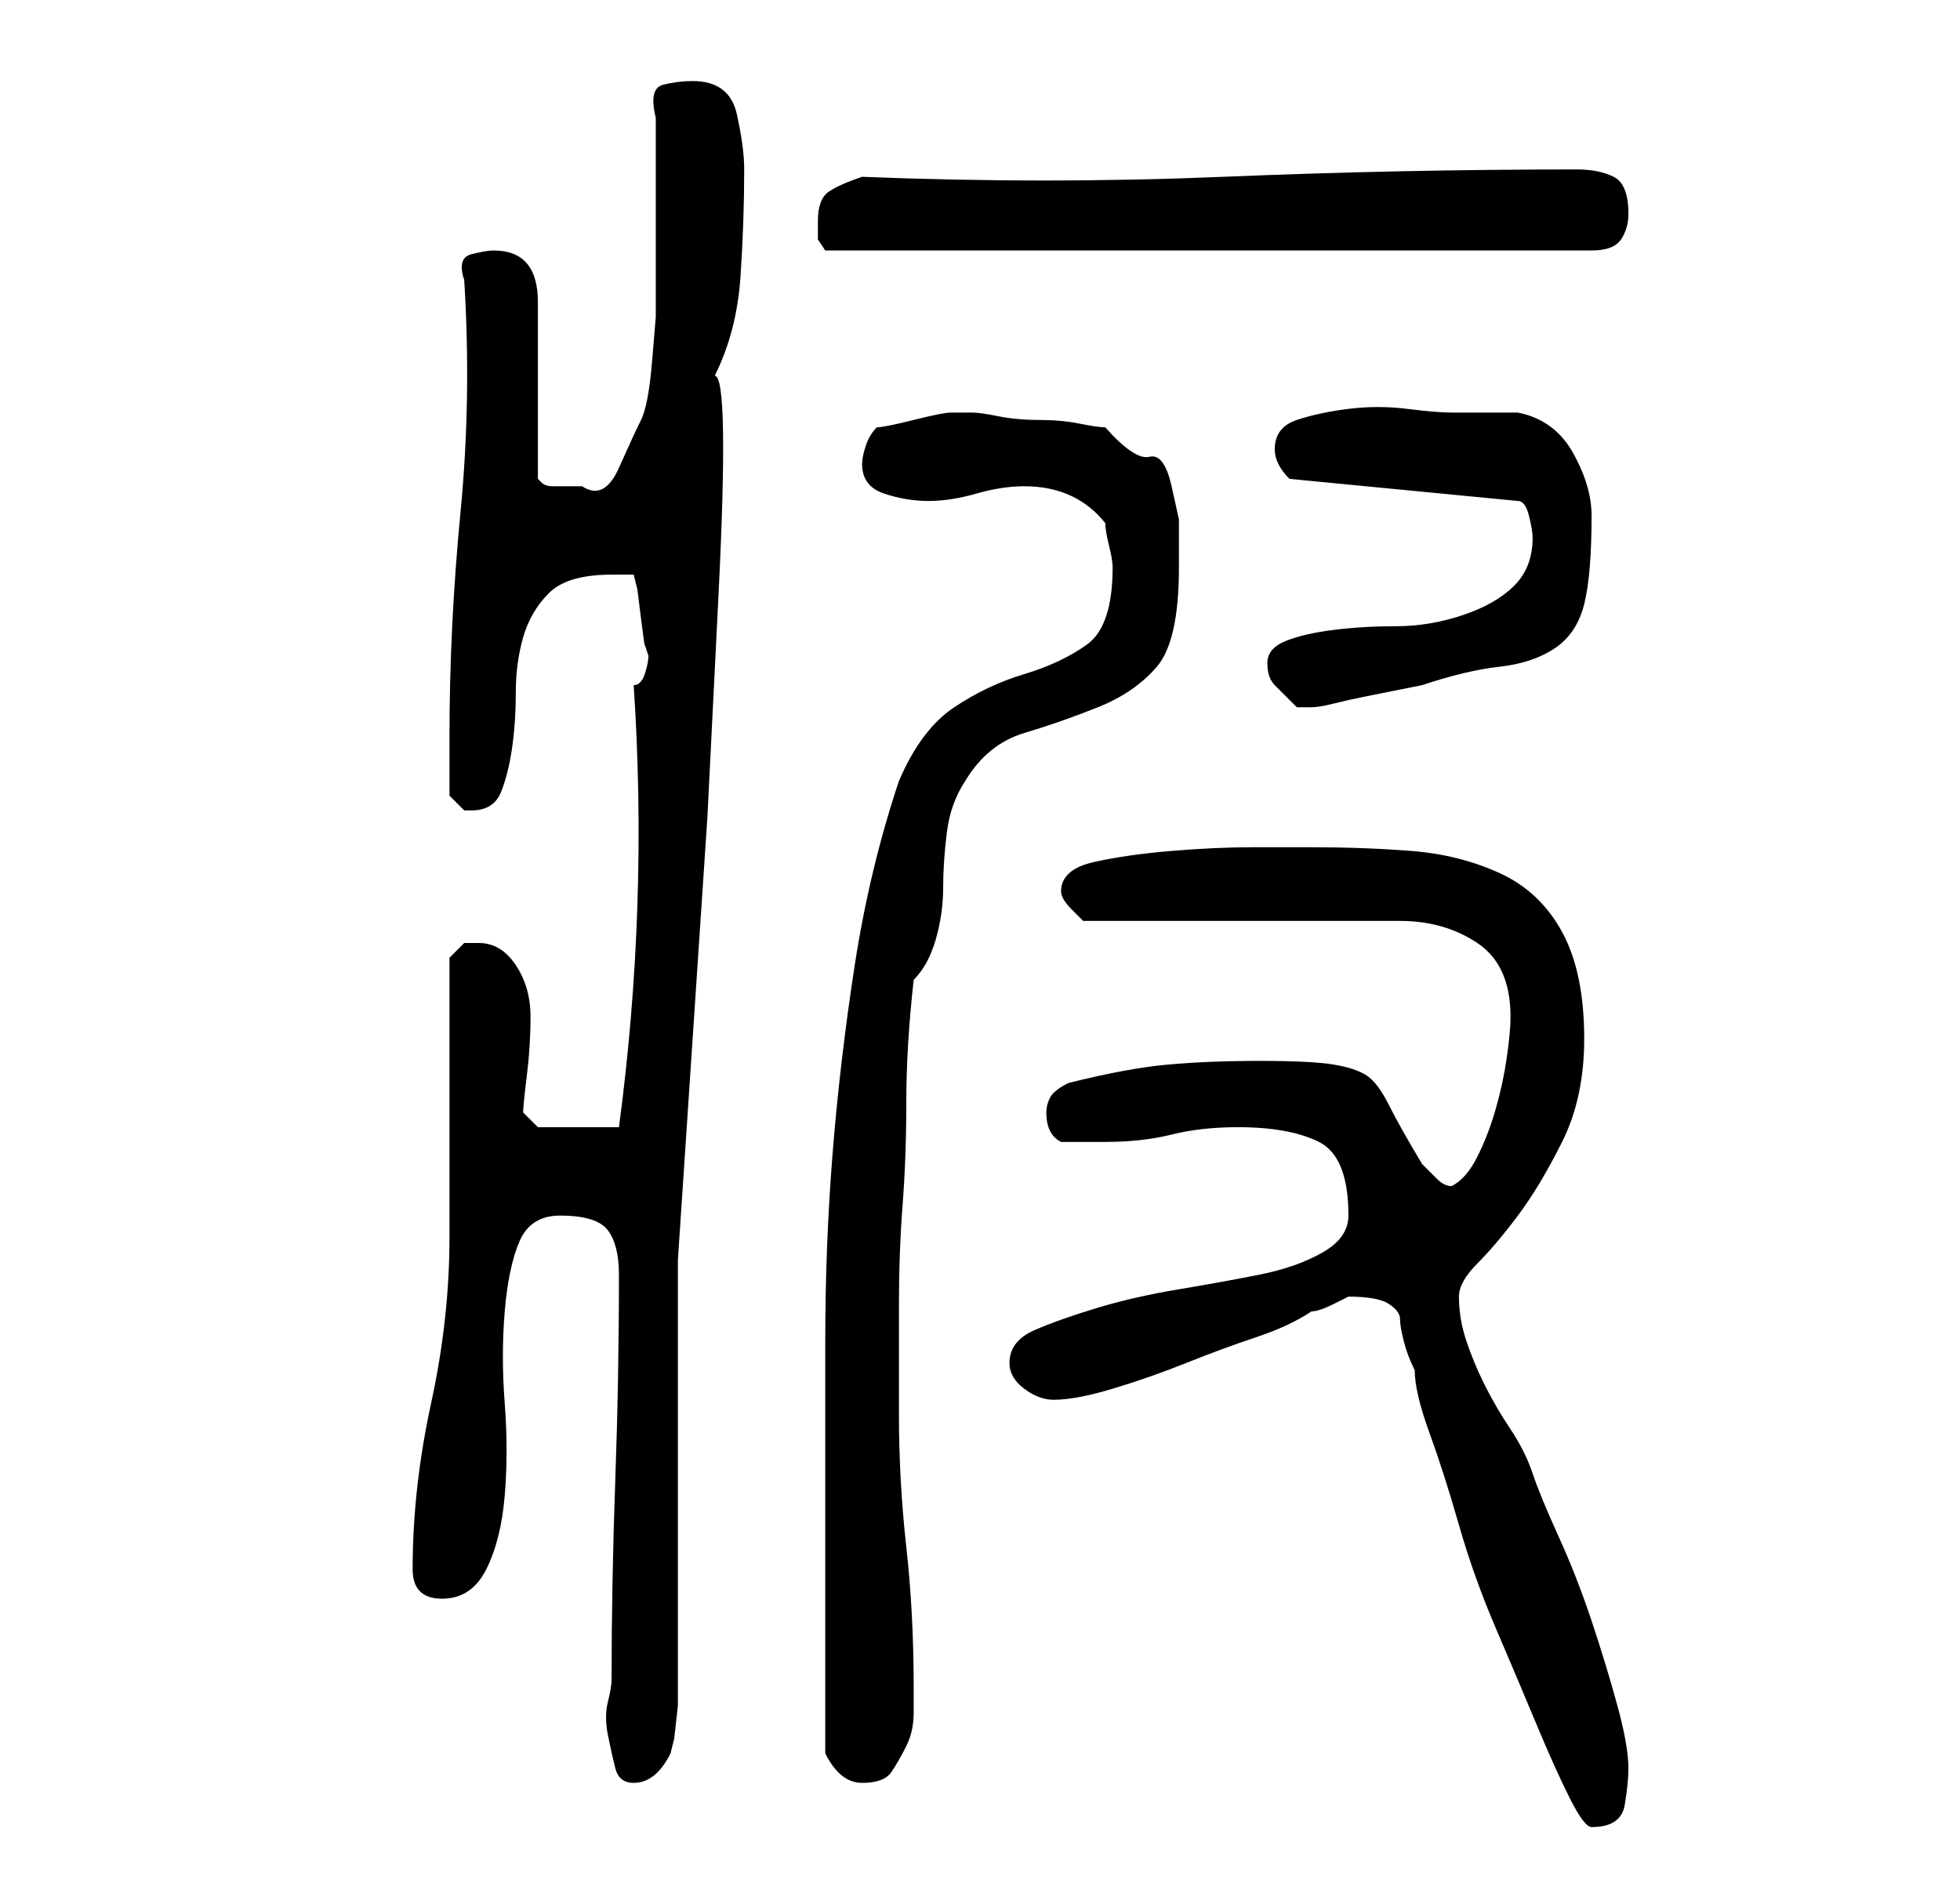 <?xml version="1.0" standalone="no"?>
<!DOCTYPE svg PUBLIC "-//W3C//DTD SVG 1.1//EN" "http://www.w3.org/Graphics/SVG/1.1/DTD/svg11.dtd" >
<svg xmlns="http://www.w3.org/2000/svg" xmlns:xlink="http://www.w3.org/1999/xlink" version="1.1" viewBox="-10 0 266 256">
   <path fill="currentColor"
d="M173 176q4 0 5.5 1t1.5 2t0.5 3t1.5 4q0 3 2 8.5t4 12.5t5 14t5.5 13t4.5 10t3 4q4 0 4.5 -3t0.5 -5q0 -3 -1.5 -8.5t-3.5 -11.5t-4.5 -11.5t-3.5 -8.5t-3 -6t-3.5 -6t-2.5 -6t-1 -6q0 -2 2.5 -4.5t5.5 -6.5t6 -10t3 -14q0 -9 -3 -14.5t-8.5 -8t-12 -3t-13.5 -0.5h-8
q-5 0 -11 0.5t-10.5 1.5t-4.5 4v0q0 1 1.5 2.5l1.5 1.5h43q6 0 10.5 3t4.5 10q0 2 -0.5 5.5t-1.5 7t-2.5 6.5t-3.5 4q-1 0 -2 -1l-2 -2q-3 -5 -4.5 -8t-3 -4t-4.5 -1.5t-10 -0.5t-12.5 0.5t-13.5 2.5q-2 1 -2.5 2t-0.5 2q0 3 2 4h6q5 0 9 -1t9 -1q7 0 11 2t4 10q0 3 -3.5 5
t-8.5 3t-11 2t-11 2.5t-8.5 3t-3.5 4.5q0 2 2 3.5t4 1.5q3 0 8 -1.5t10 -3.5t9.5 -3.5t7.5 -3.5q1 0 3 -1zM73 228q0 1 -0.5 3t0 4.5t1 4.5t2.5 2q3 0 5 -4l0.5 -2t0.5 -4.5v-4v-2.5v-5v-10v-12v-11v-10v-6l2 -30l2 -30t1.5 -30t-0.5 -30q3 -6 3.5 -13.5t0.5 -14.5
q0 -3 -1 -7.5t-6 -4.5q-2 0 -4 0.5t-1 4.5v5.5v8.5v7.5v5.5t-0.5 6t-1.5 8t-3 6.5t-5 2.5h-2.5h-1.5q-1 0 -1.5 -0.5l-0.5 -0.5v-24q0 -7 -6 -7q-1 0 -3 0.5t-1 3.5q1 16 -0.5 31.5t-1.5 30.5v8l1 1l1 1h0.5h0.5q3 0 4 -2.5t1.5 -6t0.5 -7.5t1 -7.5t3.5 -6t8.5 -2.5h1.5h1.5
l0.5 2t0.5 4t0.5 3.5l0.5 1.5q0 1 -0.5 2.5t-1.5 1.5q1 15 0.5 30t-2.5 30h-11l-2 -2q0 -1 0.5 -5t0.5 -8t-2 -7t-5 -3h-2t-2 2v7.5v11.5v11.5v7.5q0 11 -2.5 22.5t-2.5 22.5q0 4 4 4t6 -4t2.5 -10t0 -12.5t0 -12.5t2 -9.5t5.5 -3.5q5 0 6.5 2t1.5 6q0 14 -0.5 28t-0.5 27z
M102 238q2 4 5 4t4 -1.5t2 -3.5t1 -4.5v-3.5q0 -10 -1 -19t-1 -18v-15q0 -7 0.5 -13.5t0.5 -14t1 -16.5q2 -2 3 -5.5t1 -7t0.5 -7.5t2.5 -7q3 -5 8 -6.5t10 -3.5t8 -5.5t3 -13.5v-6.5t-1 -4.5t-3 -4t-6 -4q-1 0 -3.5 -0.5t-5.5 -0.5t-5.5 -0.5t-3.5 -0.5h-1h-2q-1 0 -5 1
t-5 1q-1 1 -1.5 2.5t-0.5 2.5q0 3 3 4t6 1t6.5 -1t6.5 -1q7 0 11 5q0 1 0.5 3t0.5 3q0 8 -3.5 10.5t-8.5 4t-9.5 4.5t-7.5 10q-4 12 -6 25t-3 25.5t-1 25.5v26v6v9.5v9.5v5zM162 90q0 2 1 3l3 3h1h1q1 0 3 -0.5t4.5 -1l5 -1l2.5 -0.5q6 -2 10.5 -2.5t7.5 -2.5t4 -6t1 -12
q0 -4 -2.5 -8.5t-7.5 -5.5h-4.5h-4.5q-2 0 -6 -0.5t-8 0t-7 1.5t-3 4q0 1 0.5 2t1.5 2l31 3q1 0 1.5 2t0.5 3q0 4 -2.5 6.5t-7 4t-9 1.5t-8.5 0.5t-6.5 1.5t-2.5 3zM101 30v2.5t1 1.5h104q3 0 4 -1.5t1 -3.5q0 -4 -2 -5t-5 -1q-24 0 -48 1t-49 0q-3 1 -4.5 2t-1.5 4z" />
</svg>

